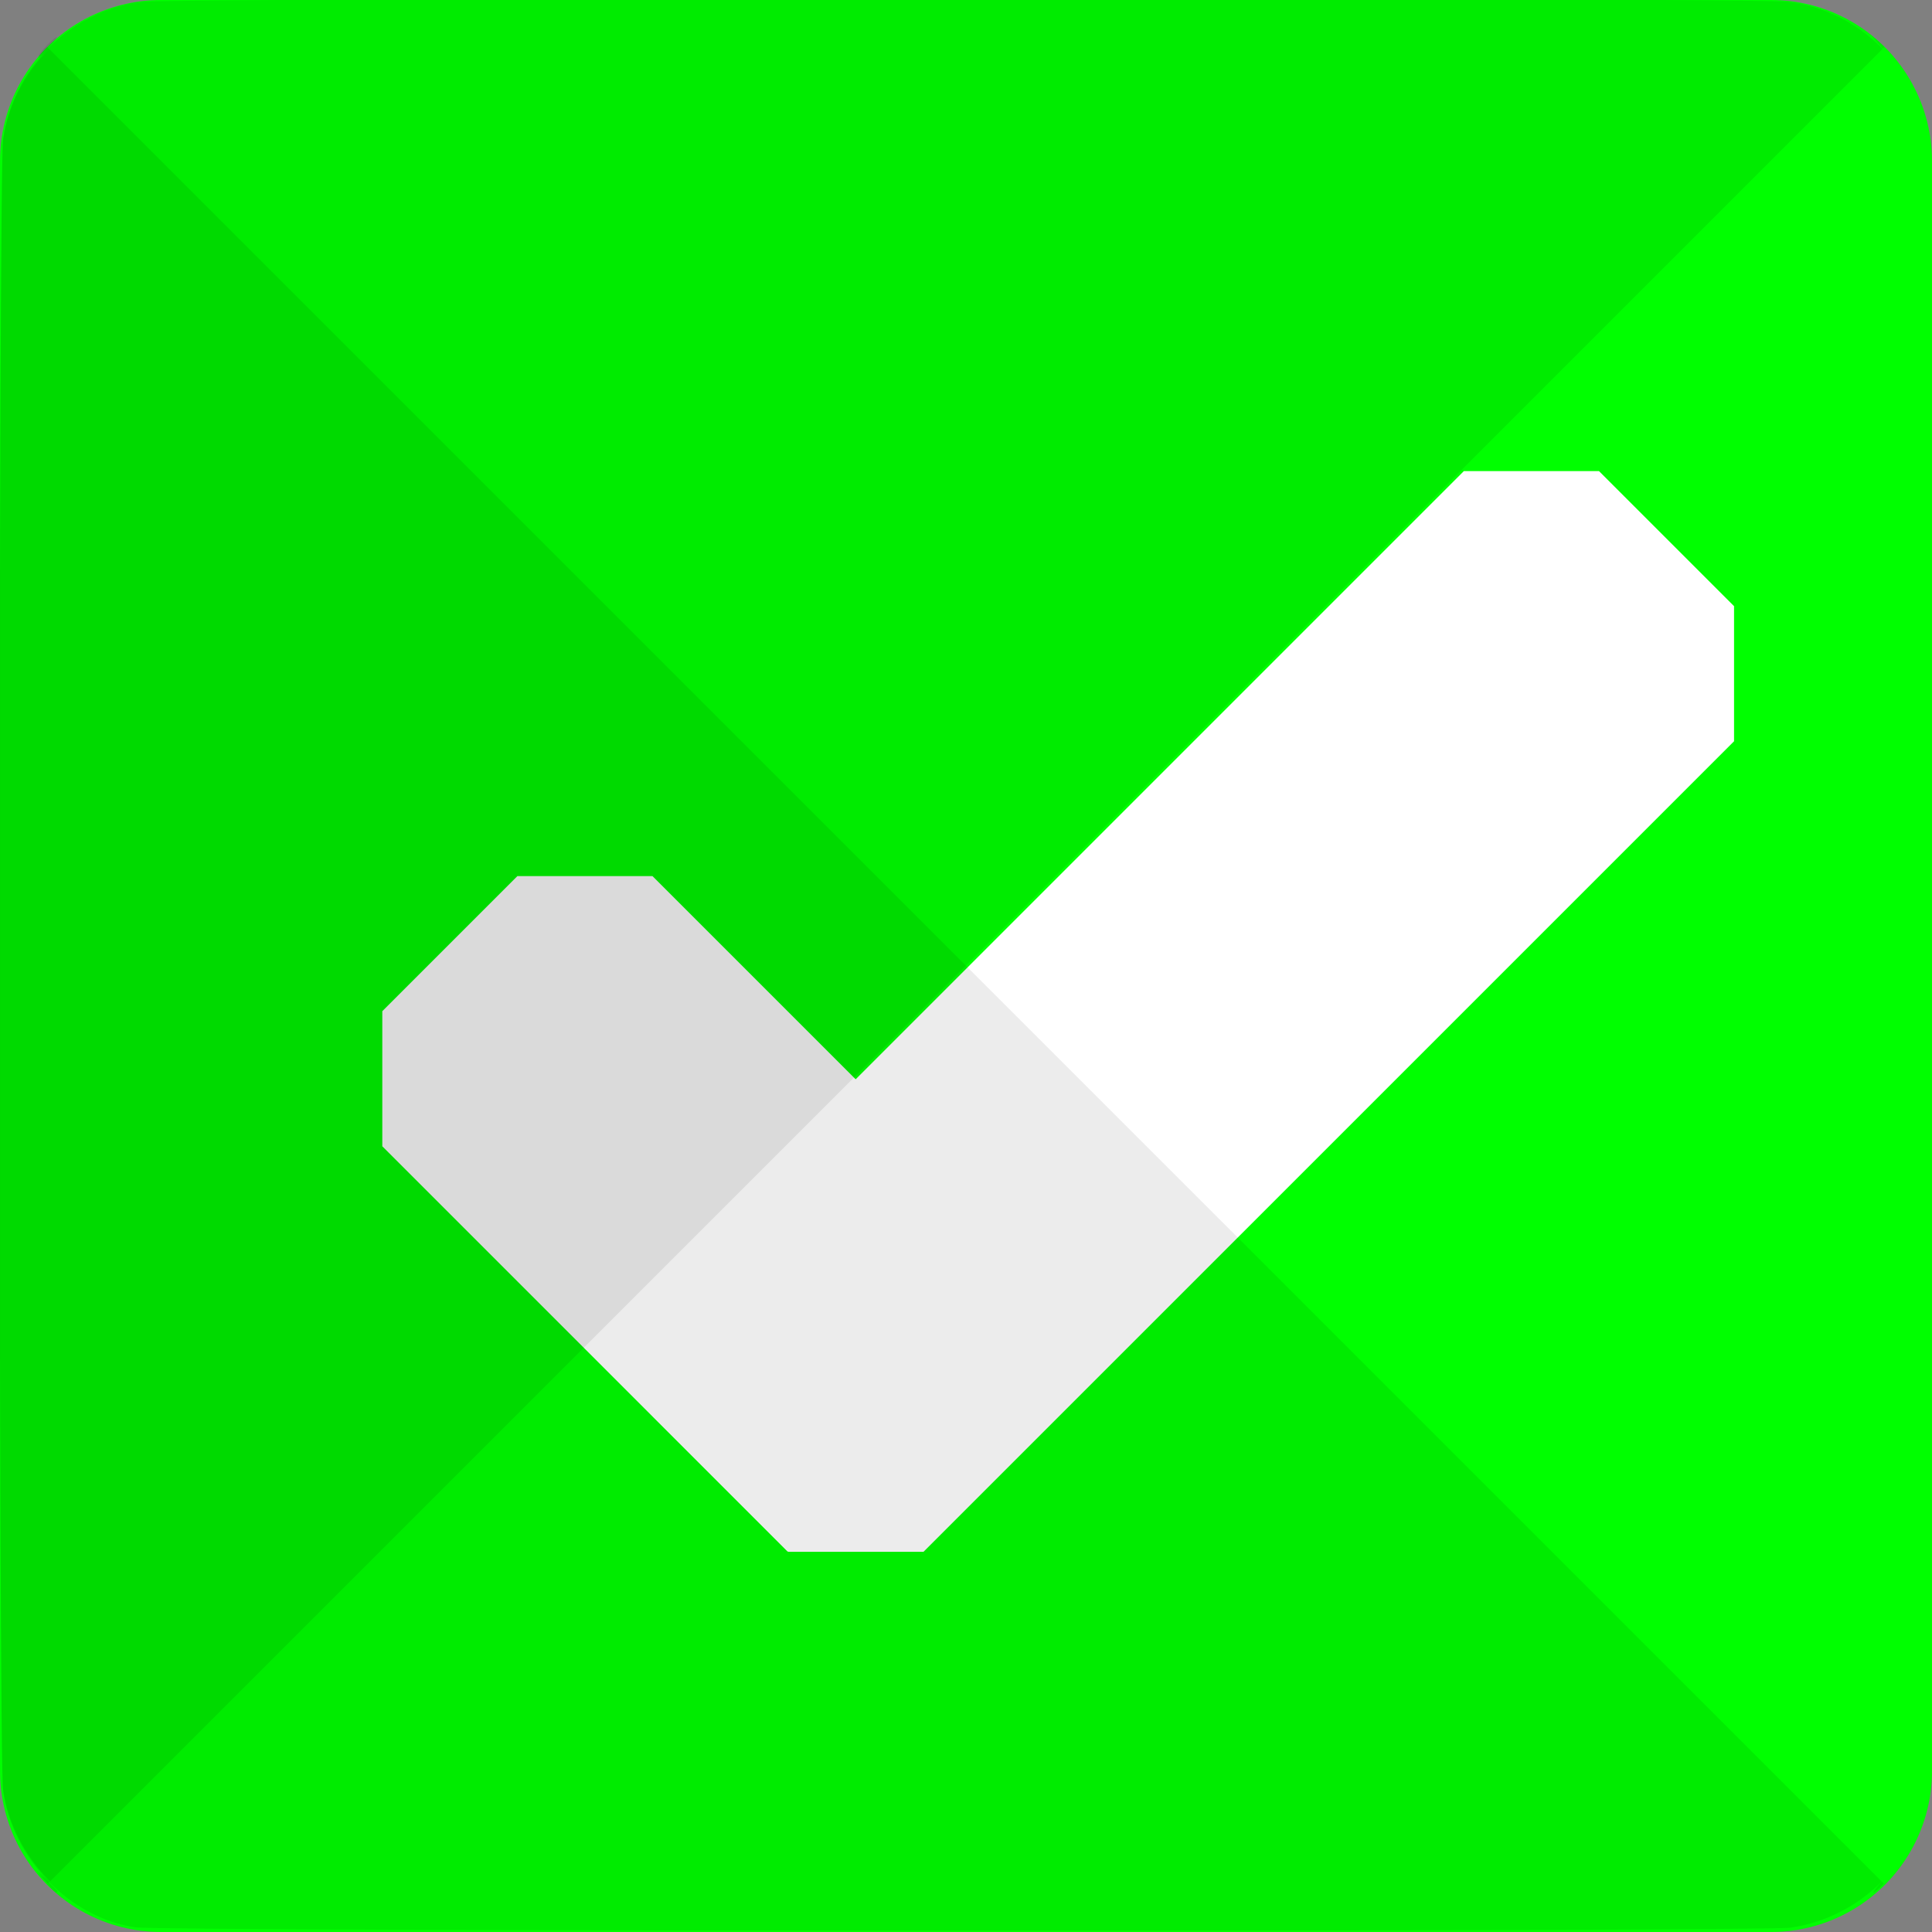 <?xml version="1.0" encoding="UTF-8" standalone="no"?>
<svg
   xmlns:dc="http://purl.org/dc/elements/1.1/"
   xmlns:cc="http://creativecommons.org/ns#"
   xmlns:rdf="http://www.w3.org/1999/02/22-rdf-syntax-ns#"
   xmlns:svg="http://www.w3.org/2000/svg"
   xmlns="http://www.w3.org/2000/svg"
   xmlns:sodipodi="http://sodipodi.sourceforge.net/DTD/sodipodi-0.dtd"
   xmlns:inkscape="http://www.inkscape.org/namespaces/inkscape"
   version="1.1"
   id="svg2"
   viewBox="0 0 500 500"
   height="500"
   width="500"
   inkscape:version="0.91pre4 r13712"
   sodipodi:docname="features3-inkscape.svg"
   inkscape:export-filename="C:\Users\Kaspar\MyWPTheme\images\features3.png"
   inkscape:export-xdpi="90"
   inkscape:export-ydpi="90">
  <rect x="0" y="0" width="500" height="500" fill="#808080" stroke="none"/>
  <sodipodi:namedview
     pagecolor="#ffffff"
     bordercolor="#666666"
     borderopacity="1"
     objecttolerance="10"
     gridtolerance="10"
     guidetolerance="10"
     inkscape:pageopacity="0"
     inkscape:pageshadow="2"
     inkscape:window-width="1366"
     inkscape:window-height="748"
     id="namedview20"
     showgrid="false"
     inkscape:zoom="0.6675088"
     inkscape:cx="250"
     inkscape:cy="250"
     inkscape:window-x="-8"
     inkscape:window-y="-8"
     inkscape:window-maximized="1"
     inkscape:current-layer="svg2" />
  <defs
     id="defs4">
    <clipPath
       id="clipPath3416"
       clipPathUnits="userSpaceOnUse">
      <g
         transform="matrix(0.707,0.707,-0.707,0.707,-372.083,-547.226)"
         id="g3418">
        <path
           id="path3420"
           d="m 661.924,1163.612 -2.424,-2.75 2.75,2.424 c 1.512,1.333 2.75,2.571 2.75,2.75 0,0.784 -0.81,0.146 -3.076,-2.424 z m 475.076,0.25 c 1.292,-1.375 2.574,-2.5 2.849,-2.5 0.275,0 -0.557,1.125 -1.849,2.5 -1.292,1.375 -2.574,2.5 -2.849,2.5 -0.275,0 0.557,-1.125 1.849,-2.5 z M 662,688.862 c 1.292,-1.375 2.574,-2.5 2.849,-2.5 0.275,0 -0.557,1.125 -1.849,2.5 -1.292,1.375 -2.574,2.5 -2.849,2.5 -0.275,0 0.557,-1.125 1.849,-2.5 z m 474.924,-0.25 -2.424,-2.75 2.75,2.424 c 1.512,1.333 2.75,2.571 2.75,2.75 0,0.784 -0.81,0.146 -3.076,-2.424 z"
           style="fill-opacity:1" />
        <path
           id="path3422"
           d="m 685.174,1175.337 c -16.941,-2.466 -31.687,-17.644 -34.231,-35.234 -1.192,-8.24 -1.192,-419.243 0,-427.483 2.612,-18.059 17.183,-32.695 35.132,-35.29 8.413,-1.216 419.266,-1.241 427.666,-0.026 18.059,2.612 32.695,17.183 35.29,35.132 1.239,8.574 1.239,419.275 0,427.849 -2.595,17.949 -17.231,32.52 -35.29,35.132 -7.62,1.102 -420.976,1.023 -428.567,-0.082 z"
           style="fill-opacity:1" />
      </g>
    </clipPath>
    <clipPath
       id="clipPath3424"
       clipPathUnits="userSpaceOnUse">
      <g
         transform="matrix(0.707,-0.707,0.707,0.707,-547.226,372.083)"
         id="g3426">
        <path
           id="path3428"
           d="m 661.924,1163.612 -2.424,-2.75 2.75,2.424 c 1.512,1.333 2.75,2.571 2.75,2.75 0,0.784 -0.81,0.146 -3.076,-2.424 z m 475.076,0.25 c 1.292,-1.375 2.574,-2.5 2.849,-2.5 0.275,0 -0.557,1.125 -1.849,2.5 -1.292,1.375 -2.574,2.5 -2.849,2.5 -0.275,0 0.557,-1.125 1.849,-2.5 z M 662,688.862 c 1.292,-1.375 2.574,-2.5 2.849,-2.5 0.275,0 -0.557,1.125 -1.849,2.5 -1.292,1.375 -2.574,2.5 -2.849,2.5 -0.275,0 0.557,-1.125 1.849,-2.5 z m 474.924,-0.25 -2.424,-2.75 2.75,2.424 c 1.512,1.333 2.75,2.571 2.75,2.75 0,0.784 -0.81,0.146 -3.076,-2.424 z"
           style="fill-opacity:1" />
        <path
           id="path3430"
           d="m 685.174,1175.337 c -16.941,-2.466 -31.687,-17.644 -34.231,-35.234 -1.192,-8.24 -1.192,-419.243 0,-427.483 2.612,-18.059 17.183,-32.695 35.132,-35.29 8.413,-1.216 419.266,-1.241 427.666,-0.026 18.059,2.612 32.695,17.183 35.29,35.132 1.239,8.574 1.239,419.275 0,427.849 -2.595,17.949 -17.231,32.52 -35.29,35.132 -7.62,1.102 -420.976,1.023 -428.567,-0.082 z"
           style="fill-opacity:1" />
      </g>
    </clipPath>
  </defs>
  <rect
     style="opacity:1;fill:#00ff00;fill-opacity:1;fill-rule:nonzero;stroke:#00ff00;stroke-width:83.333;stroke-linecap:round;stroke-linejoin:round;stroke-miterlimit:4;stroke-dasharray:none;stroke-dashoffset:0;stroke-opacity:1"
     id="rect4686-3"
     width="416.667"
     height="416.667"
     x="41.667"
     y="41.667" />
  <g
     id="g4770"
     transform="matrix(0.989,0,0,0.989,-25.342,-437.678)"
     style="stroke:#ffffff;stroke-width:50;stroke-linejoin:bevel;stroke-miterlimit:4;stroke-dasharray:none;stroke-opacity:1">
    <rect
       transform="matrix(0.707,-0.707,0.707,0.707,0,0)"
       y="613.978"
       x="-411.236"
       height="150"
       width="50"
       id="rect4751"
       style="opacity:1;fill:#ffffff;fill-opacity:1;fill-rule:nonzero;stroke:#ffffff;stroke-width:50;stroke-linecap:round;stroke-linejoin:bevel;stroke-miterlimit:4;stroke-dasharray:none;stroke-dashoffset:0;stroke-opacity:1" />
    <rect
       transform="matrix(0.707,0.707,-0.707,0.707,0,0)"
       y="111.124"
       x="714.182"
       height="300"
       width="50"
       id="rect4751-0"
       style="opacity:1;fill:#ffffff;fill-opacity:1;fill-rule:nonzero;stroke:#ffffff;stroke-width:50;stroke-linecap:round;stroke-linejoin:bevel;stroke-miterlimit:4;stroke-dasharray:none;stroke-dashoffset:0;stroke-opacity:1" />
  </g>
  <rect
     style="opacity:0.075;fill:#000000;fill-opacity:1;fill-rule:nonzero;stroke:none;stroke-width:100;stroke-linecap:round;stroke-linejoin:round;stroke-miterlimit:4;stroke-dasharray:none;stroke-dashoffset:0;stroke-opacity:1"
     id="rect4734"
     width="365.675"
     height="753.574"
     x="378.767"
     y="8.445"
     transform="matrix(0.707,0.707,-0.707,0.707,0,-552.782)"
     clip-path="url(#clipPath3424)" />
  <rect
     style="opacity:0.075;fill:#000000;fill-opacity:1;fill-rule:nonzero;stroke:none;stroke-width:100;stroke-linecap:round;stroke-linejoin:round;stroke-miterlimit:4;stroke-dasharray:none;stroke-dashoffset:0;stroke-opacity:1"
     id="rect4734-7"
     width="365.675"
     height="753.574"
     x="-756.273"
     y="370.9"
     transform="matrix(0.707,-0.707,0.707,0.707,0,-552.362)"
     clip-path="url(#clipPath3416)" />
</svg>

